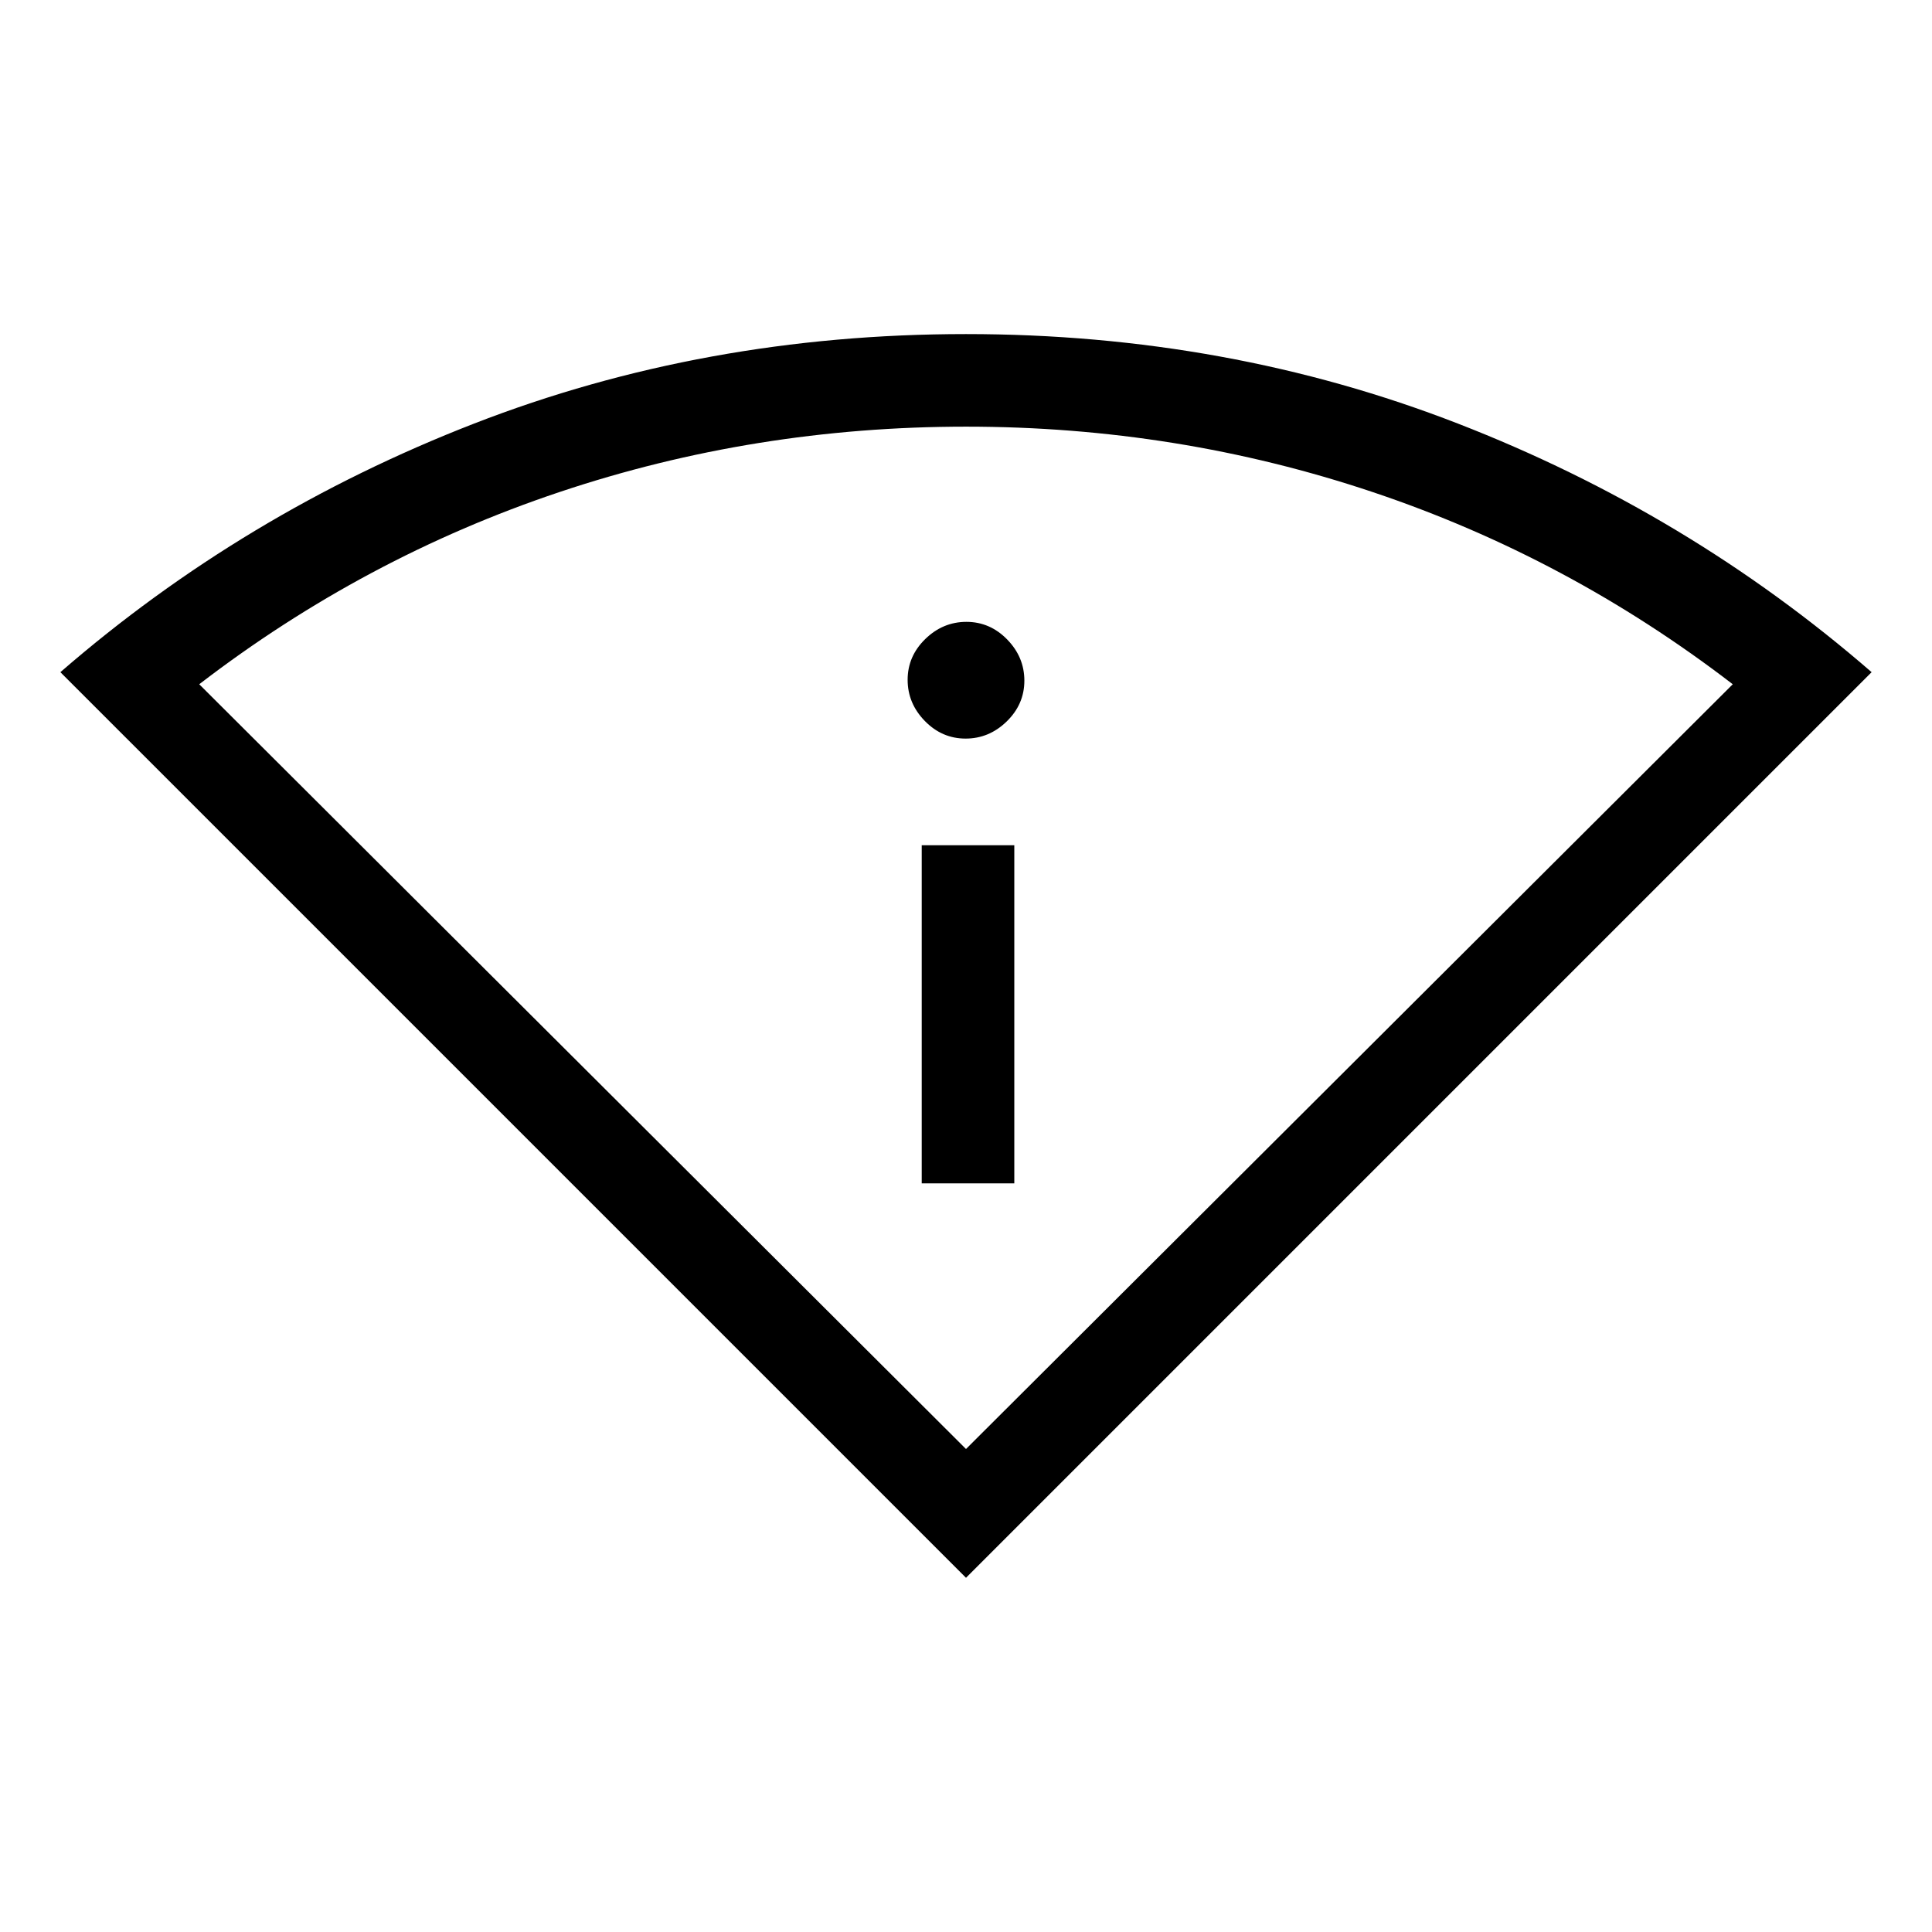 <svg xmlns="http://www.w3.org/2000/svg" height="20" viewBox="0 -960 960 960" width="20"><path d="M480-176 30-626q91-79 205.5-123.5T480-794q130 0 244.5 44.5T930-626L480-176Zm0-64 381-380q-82-63-178.94-95.5-96.93-32.5-202-32.5Q375-748 278-715.5T99-620l381 380Zm-22-132h46v-168h-46v168Zm21.79-221q11.71 0 20.46-8.54t8.75-20.25q0-11.71-8.54-20.46T480.21-651q-11.71 0-20.46 8.54T451-622.21q0 11.71 8.54 20.46t20.25 8.75Zm.21 353Z"/></svg>